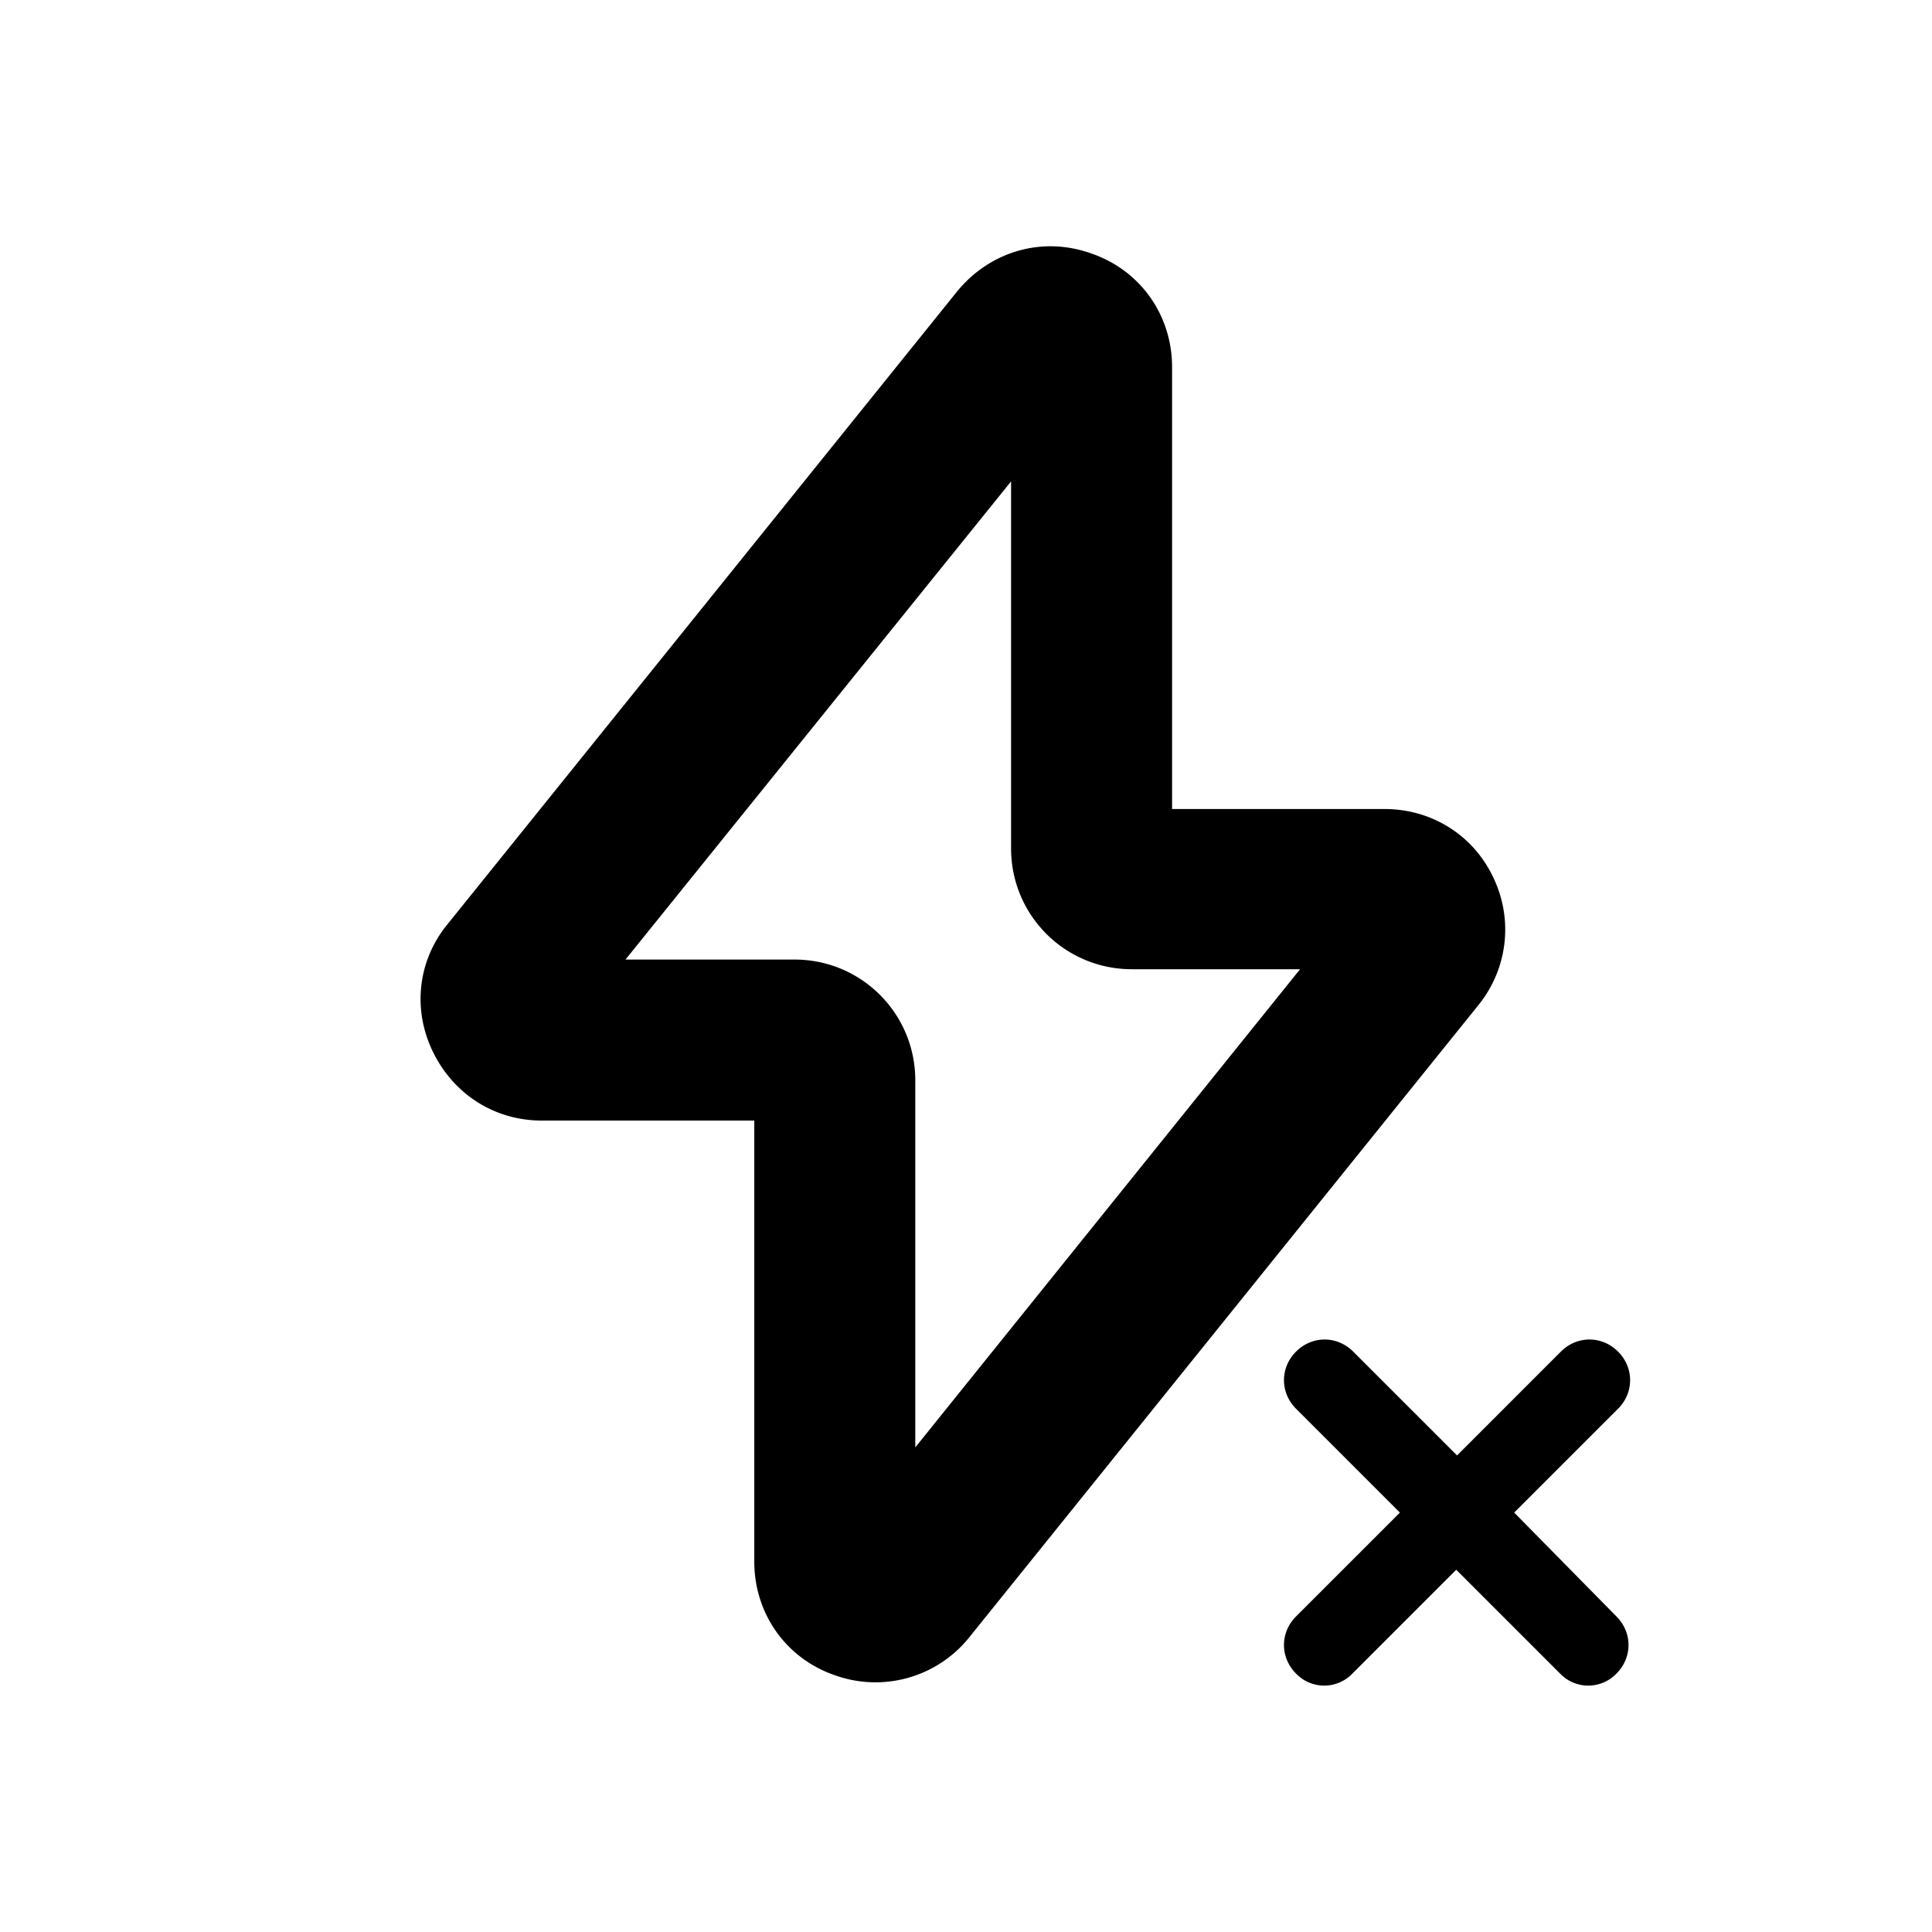 <svg width="24" height="24" viewBox="0 0 24 24" xmlns="http://www.w3.org/2000/svg" fill="currentColor"><path fill-rule="evenodd" clip-rule="evenodd" d="M17.2 10.05c.58 0 1.1.32 1.35.85.25.52.18 1.13-.18 1.58l-6.33 7.86a1.493 1.493 0 01-1.67.47c-.61-.21-1-.77-1-1.41v-5.48H6.73c-.58 0-1.09-.32-1.35-.85s-.19-1.14.18-1.59l6.33-7.86c.41-.5 1.06-.69 1.67-.47.61.21 1 .77 1 1.41v5.49h2.64zm-5.83 3.37v4.56l4.78-5.94h-2.09c-.83 0-1.5-.67-1.5-1.5V5.98l-4.79 5.94h2.1c.83 0 1.5.67 1.5 1.5zm8.73 4.08l-1.29 1.29 1.27 1.29c.2.2.2.51 0 .71a.485.485 0 01-.7 0l-1.29-1.29-1.29 1.29a.485.485 0 01-.7 0c-.2-.2-.2-.51 0-.71l1.29-1.29-1.29-1.29c-.2-.2-.2-.51 0-.71.2-.2.51-.2.71 0l1.29 1.29 1.29-1.29c.2-.2.51-.2.71 0 .2.2.2.51 0 .71z"/></svg>